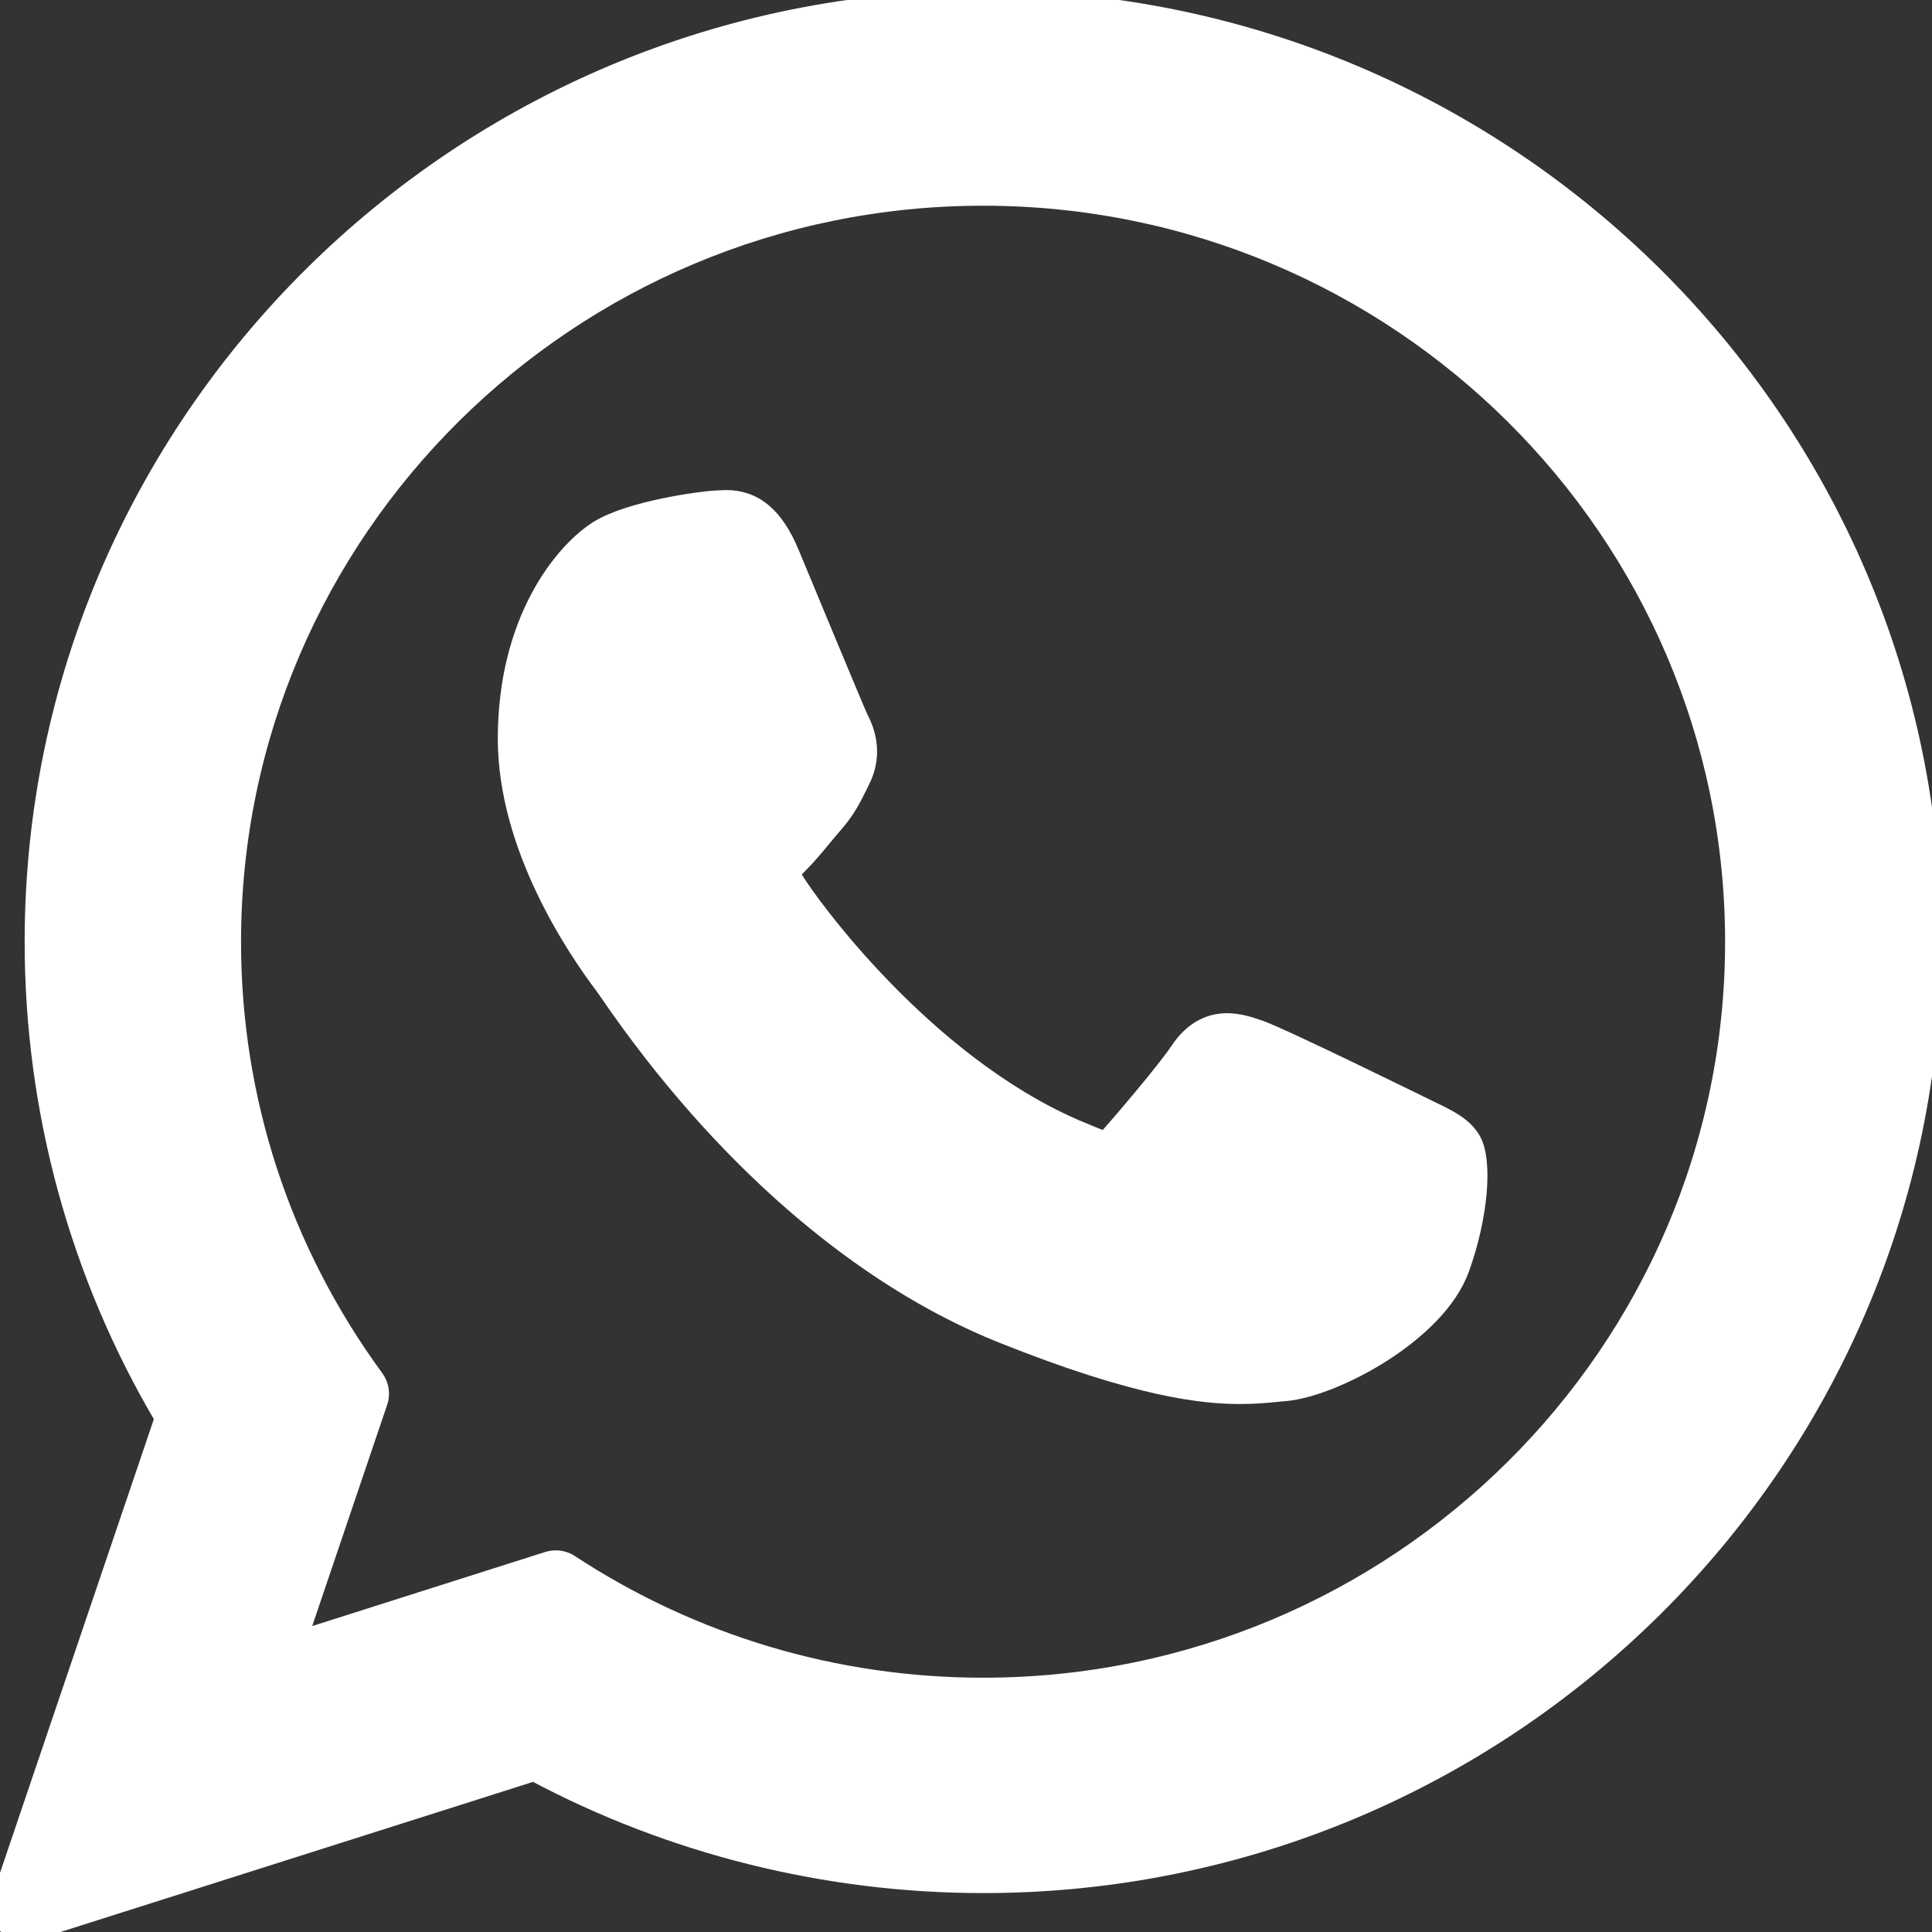 <svg width="21" height="21" viewBox="0 0 21 21" fill="none" xmlns="http://www.w3.org/2000/svg">
<rect x="0" y="0" width="21" height="21" fill="#333333" stroke="none"/>
<path d="M15.539 12.067C15.498 12.047 13.967 11.293 13.695 11.195C13.584 11.156 13.465 11.117 13.338 11.117C13.132 11.117 12.958 11.22 12.823 11.422C12.67 11.649 12.207 12.191 12.064 12.352C12.045 12.373 12.02 12.399 12.004 12.399C11.991 12.399 11.754 12.301 11.682 12.27C10.04 11.557 8.793 9.841 8.622 9.552C8.598 9.51 8.597 9.492 8.596 9.492C8.602 9.47 8.658 9.414 8.686 9.386C8.77 9.303 8.86 9.194 8.947 9.089C8.989 9.039 9.03 8.989 9.071 8.942C9.198 8.795 9.254 8.68 9.32 8.548L9.354 8.479C9.514 8.161 9.377 7.893 9.333 7.807C9.297 7.734 8.65 6.174 8.582 6.01C8.416 5.615 8.198 5.431 7.895 5.431C7.866 5.431 7.895 5.431 7.777 5.436C7.633 5.442 6.85 5.545 6.503 5.763C6.136 5.994 5.515 6.732 5.515 8.03C5.515 9.198 6.256 10.3 6.574 10.72C6.582 10.73 6.597 10.752 6.618 10.783C7.837 12.562 9.356 13.881 10.896 14.496C12.378 15.089 13.081 15.157 13.48 15.157H13.48C13.647 15.157 13.782 15.144 13.9 15.132L13.975 15.125C14.487 15.08 15.613 14.497 15.869 13.785C16.071 13.225 16.124 12.613 15.99 12.39C15.898 12.239 15.739 12.163 15.539 12.067Z" fill="white" stroke="white" stroke-width="0.208"/>
<path d="M10.686 0C4.999 0 0.372 4.592 0.372 10.237C0.372 12.063 0.86 13.85 1.786 15.414L0.014 20.64C-0.019 20.737 0.006 20.845 0.078 20.918C0.13 20.971 0.201 21 0.273 21C0.3 21 0.328 20.996 0.355 20.987L5.804 19.256C7.296 20.052 8.981 20.473 10.687 20.473C16.373 20.473 21 15.881 21 10.237C21 4.592 16.373 0 10.686 0ZM10.686 18.34C9.081 18.34 7.527 17.877 6.191 17C6.146 16.971 6.094 16.956 6.041 16.956C6.013 16.956 5.986 16.96 5.959 16.968L3.229 17.836L4.11 15.236C4.139 15.152 4.124 15.059 4.072 14.988C3.054 13.597 2.516 11.955 2.516 10.237C2.516 5.768 6.181 2.132 10.686 2.132C15.191 2.132 18.855 5.768 18.855 10.237C18.855 14.705 15.191 18.34 10.686 18.34Z" fill="white" stroke="white" stroke-width="0.208"/>
</svg>

